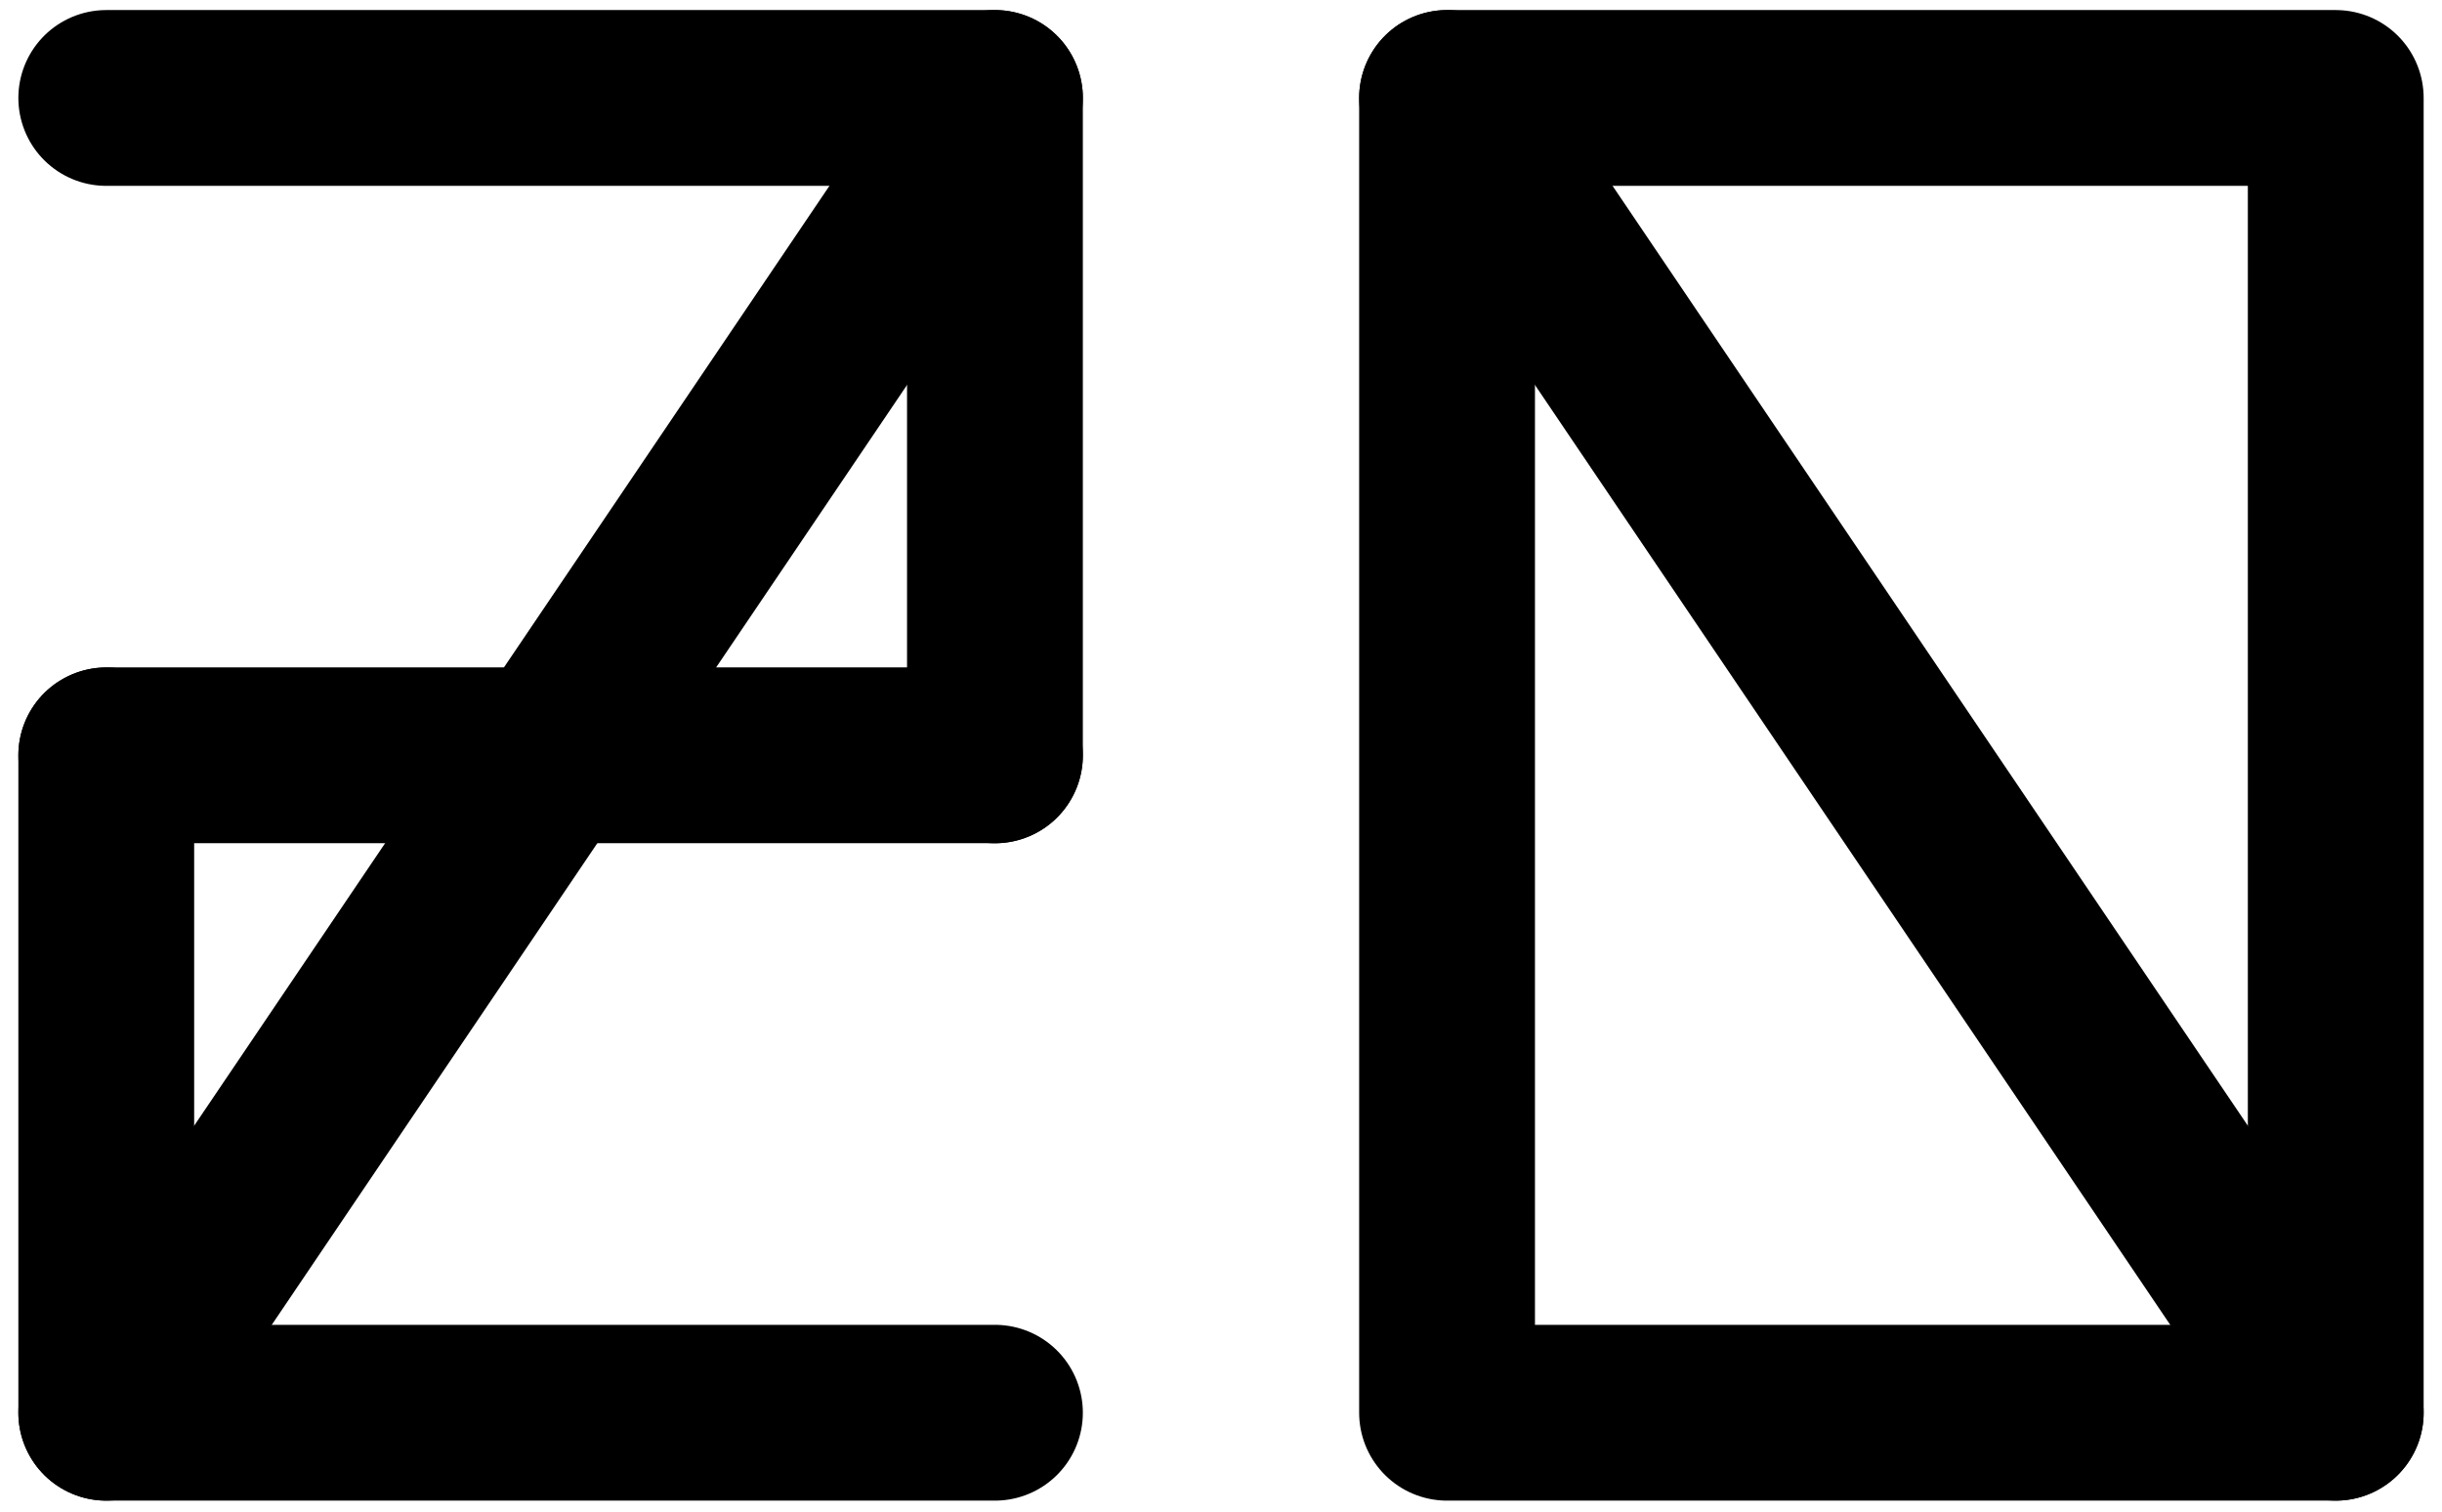<svg xmlns="http://www.w3.org/2000/svg" width="347.25" height="214.97" viewBox="0 0 347.25 214.97"><polyline points="141.48 200.9 15.11 200.9 15.11 107.42" fill="none" stroke="#000" stroke-linecap="round" stroke-linejoin="round" stroke-width="25"/><polyline points="141.48 107.42 141.48 13.93 15.11 13.93" fill="none" stroke="#000" stroke-linecap="round" stroke-linejoin="round" stroke-width="25"/><line x1="141.48" y1="107.41" x2="15.11" y2="107.41" fill="none" stroke="#000" stroke-linecap="round" stroke-linejoin="round" stroke-width="25"/><line x1="141.48" y1="13.93" x2="15.11" y2="200.9" fill="none" stroke="#000" stroke-linecap="round" stroke-linejoin="round" stroke-width="25"/><rect x="205.77" y="13.93" width="126.37" height="186.97" fill="none" stroke="#000" stroke-linecap="round" stroke-linejoin="round" stroke-width="25"/><line x1="205.77" y1="13.93" x2="332.14" y2="200.9" fill="none" stroke="#000" stroke-linecap="round" stroke-linejoin="round" stroke-width="25"/></svg>